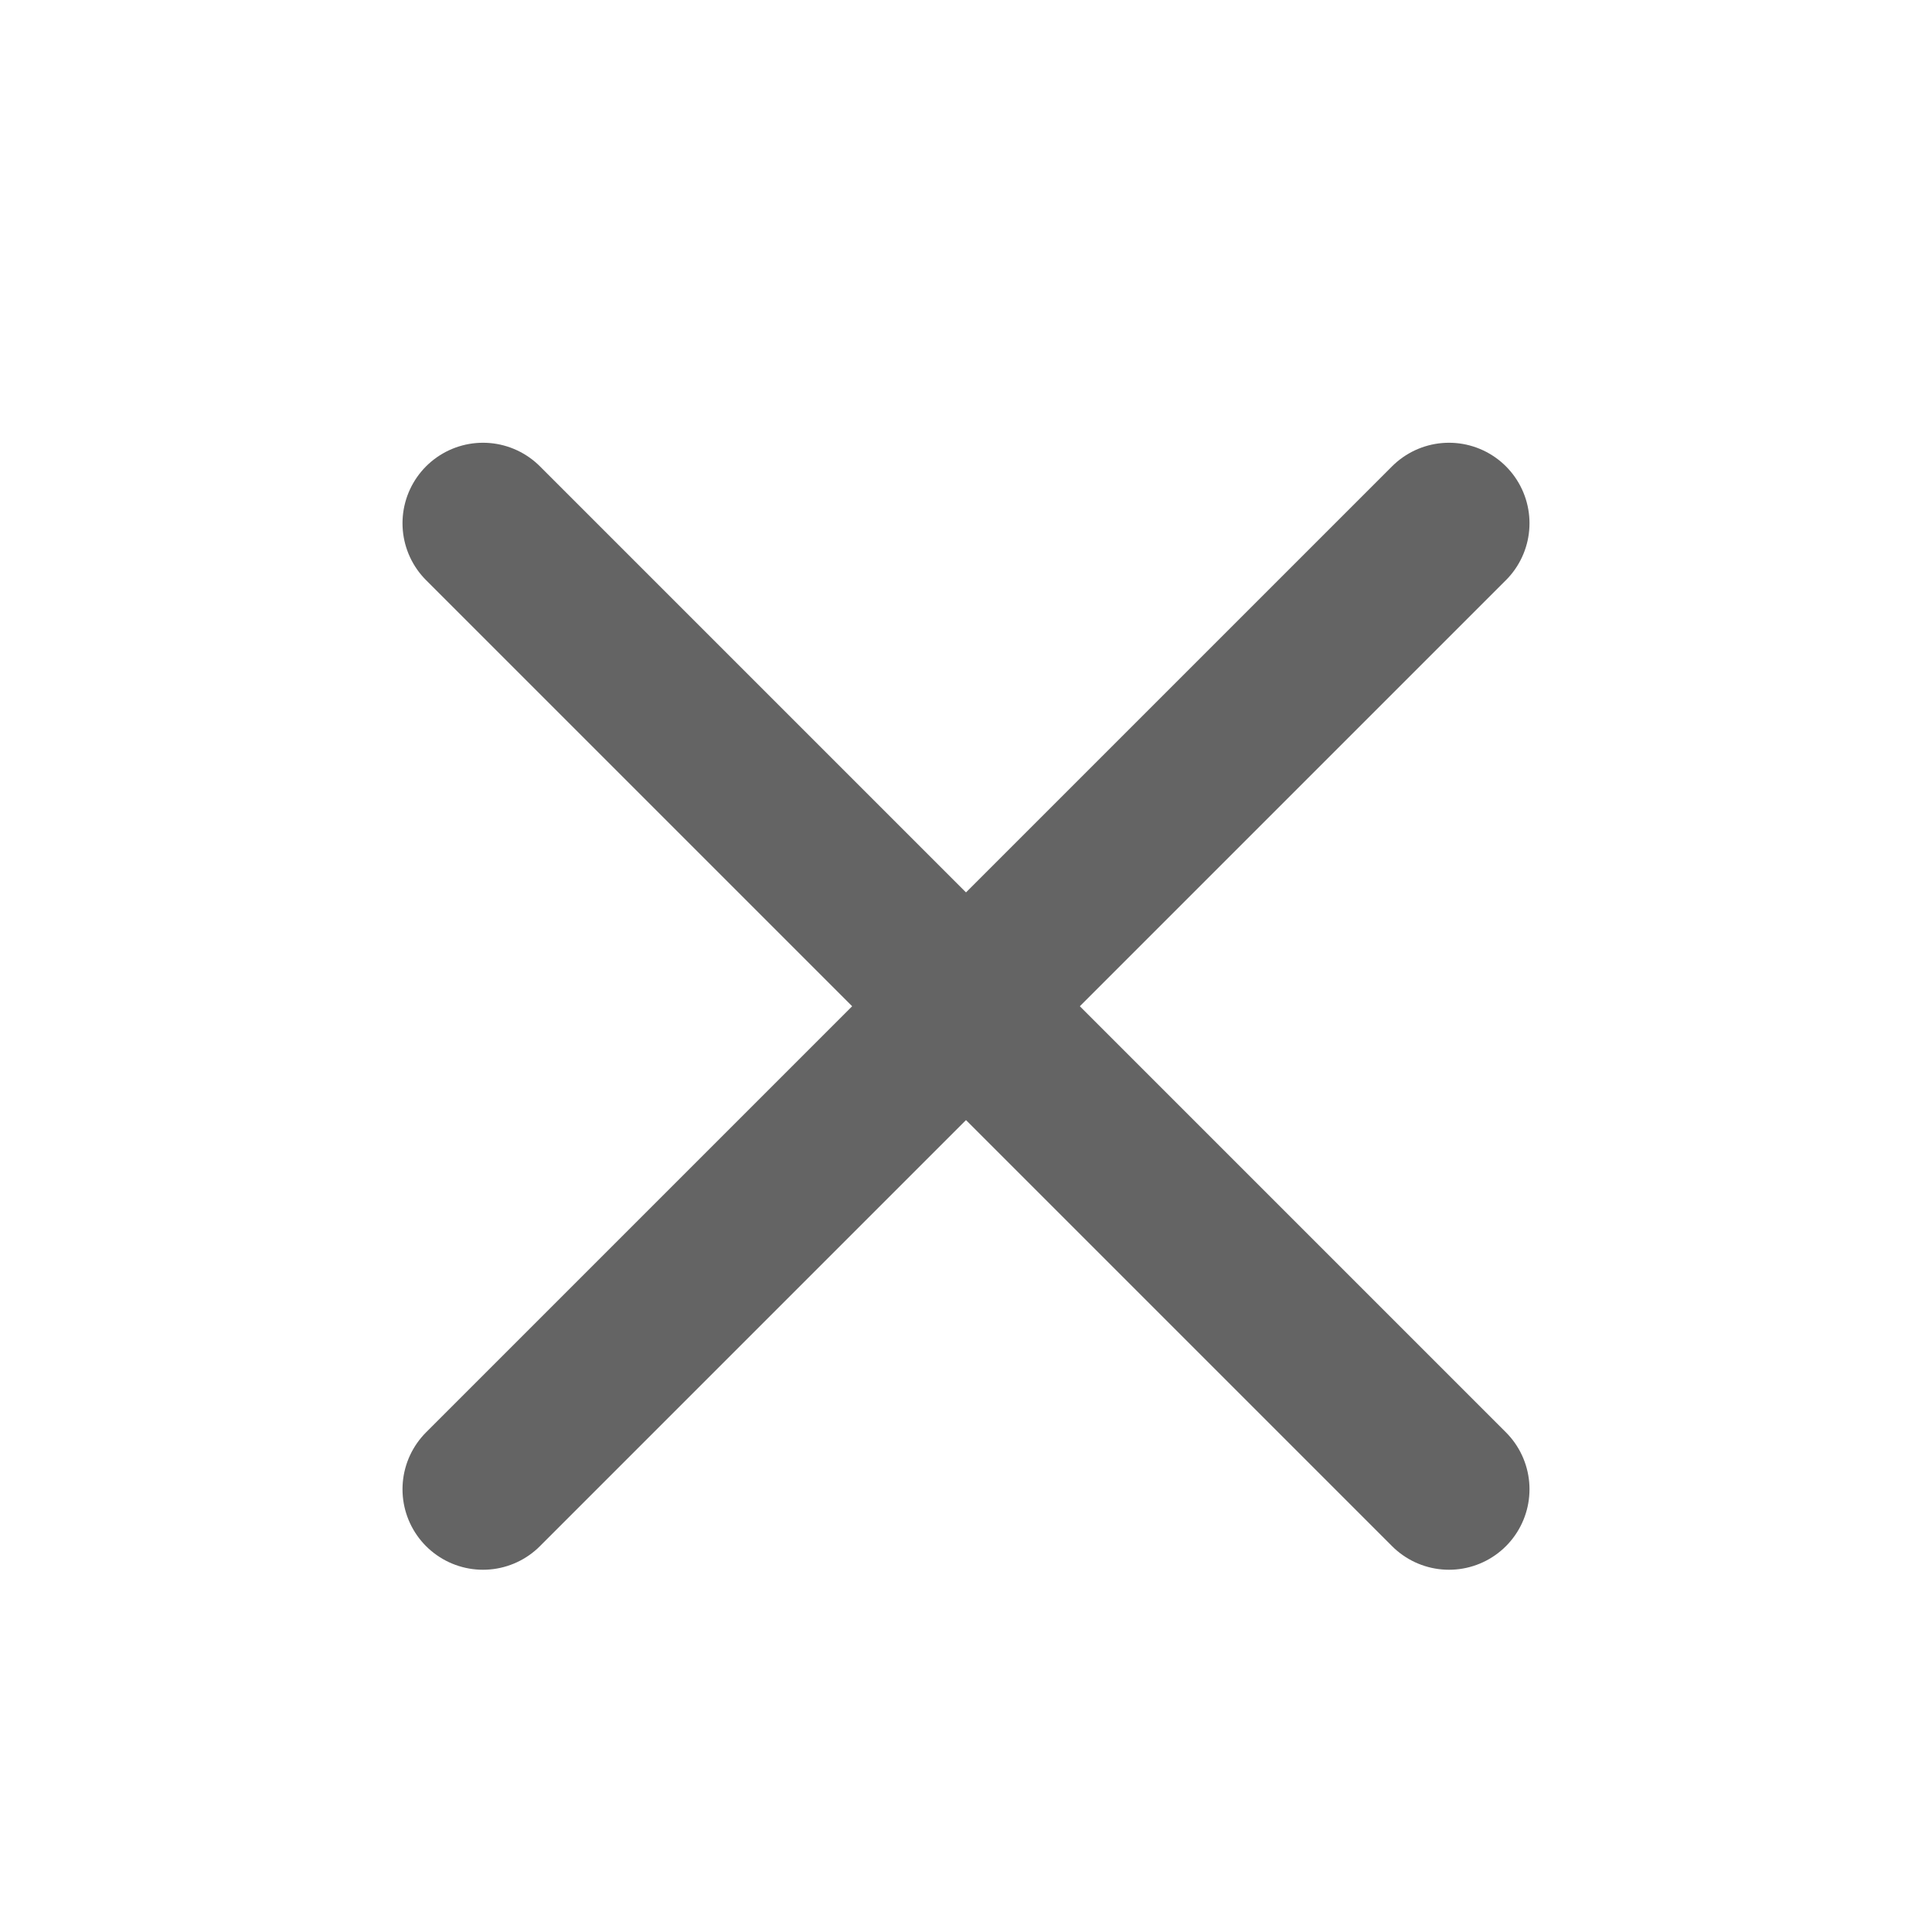 <svg width="24" height="24" viewBox="0 0 24 24" fill="none" xmlns="http://www.w3.org/2000/svg" stroke="#646464" stroke-width="2" stroke-linecap="round" stroke-linejoin="round">
<path d="M18 6.5L6 18.5"/>
<path d="M6 6.5L18 18.5"/>
</svg>
